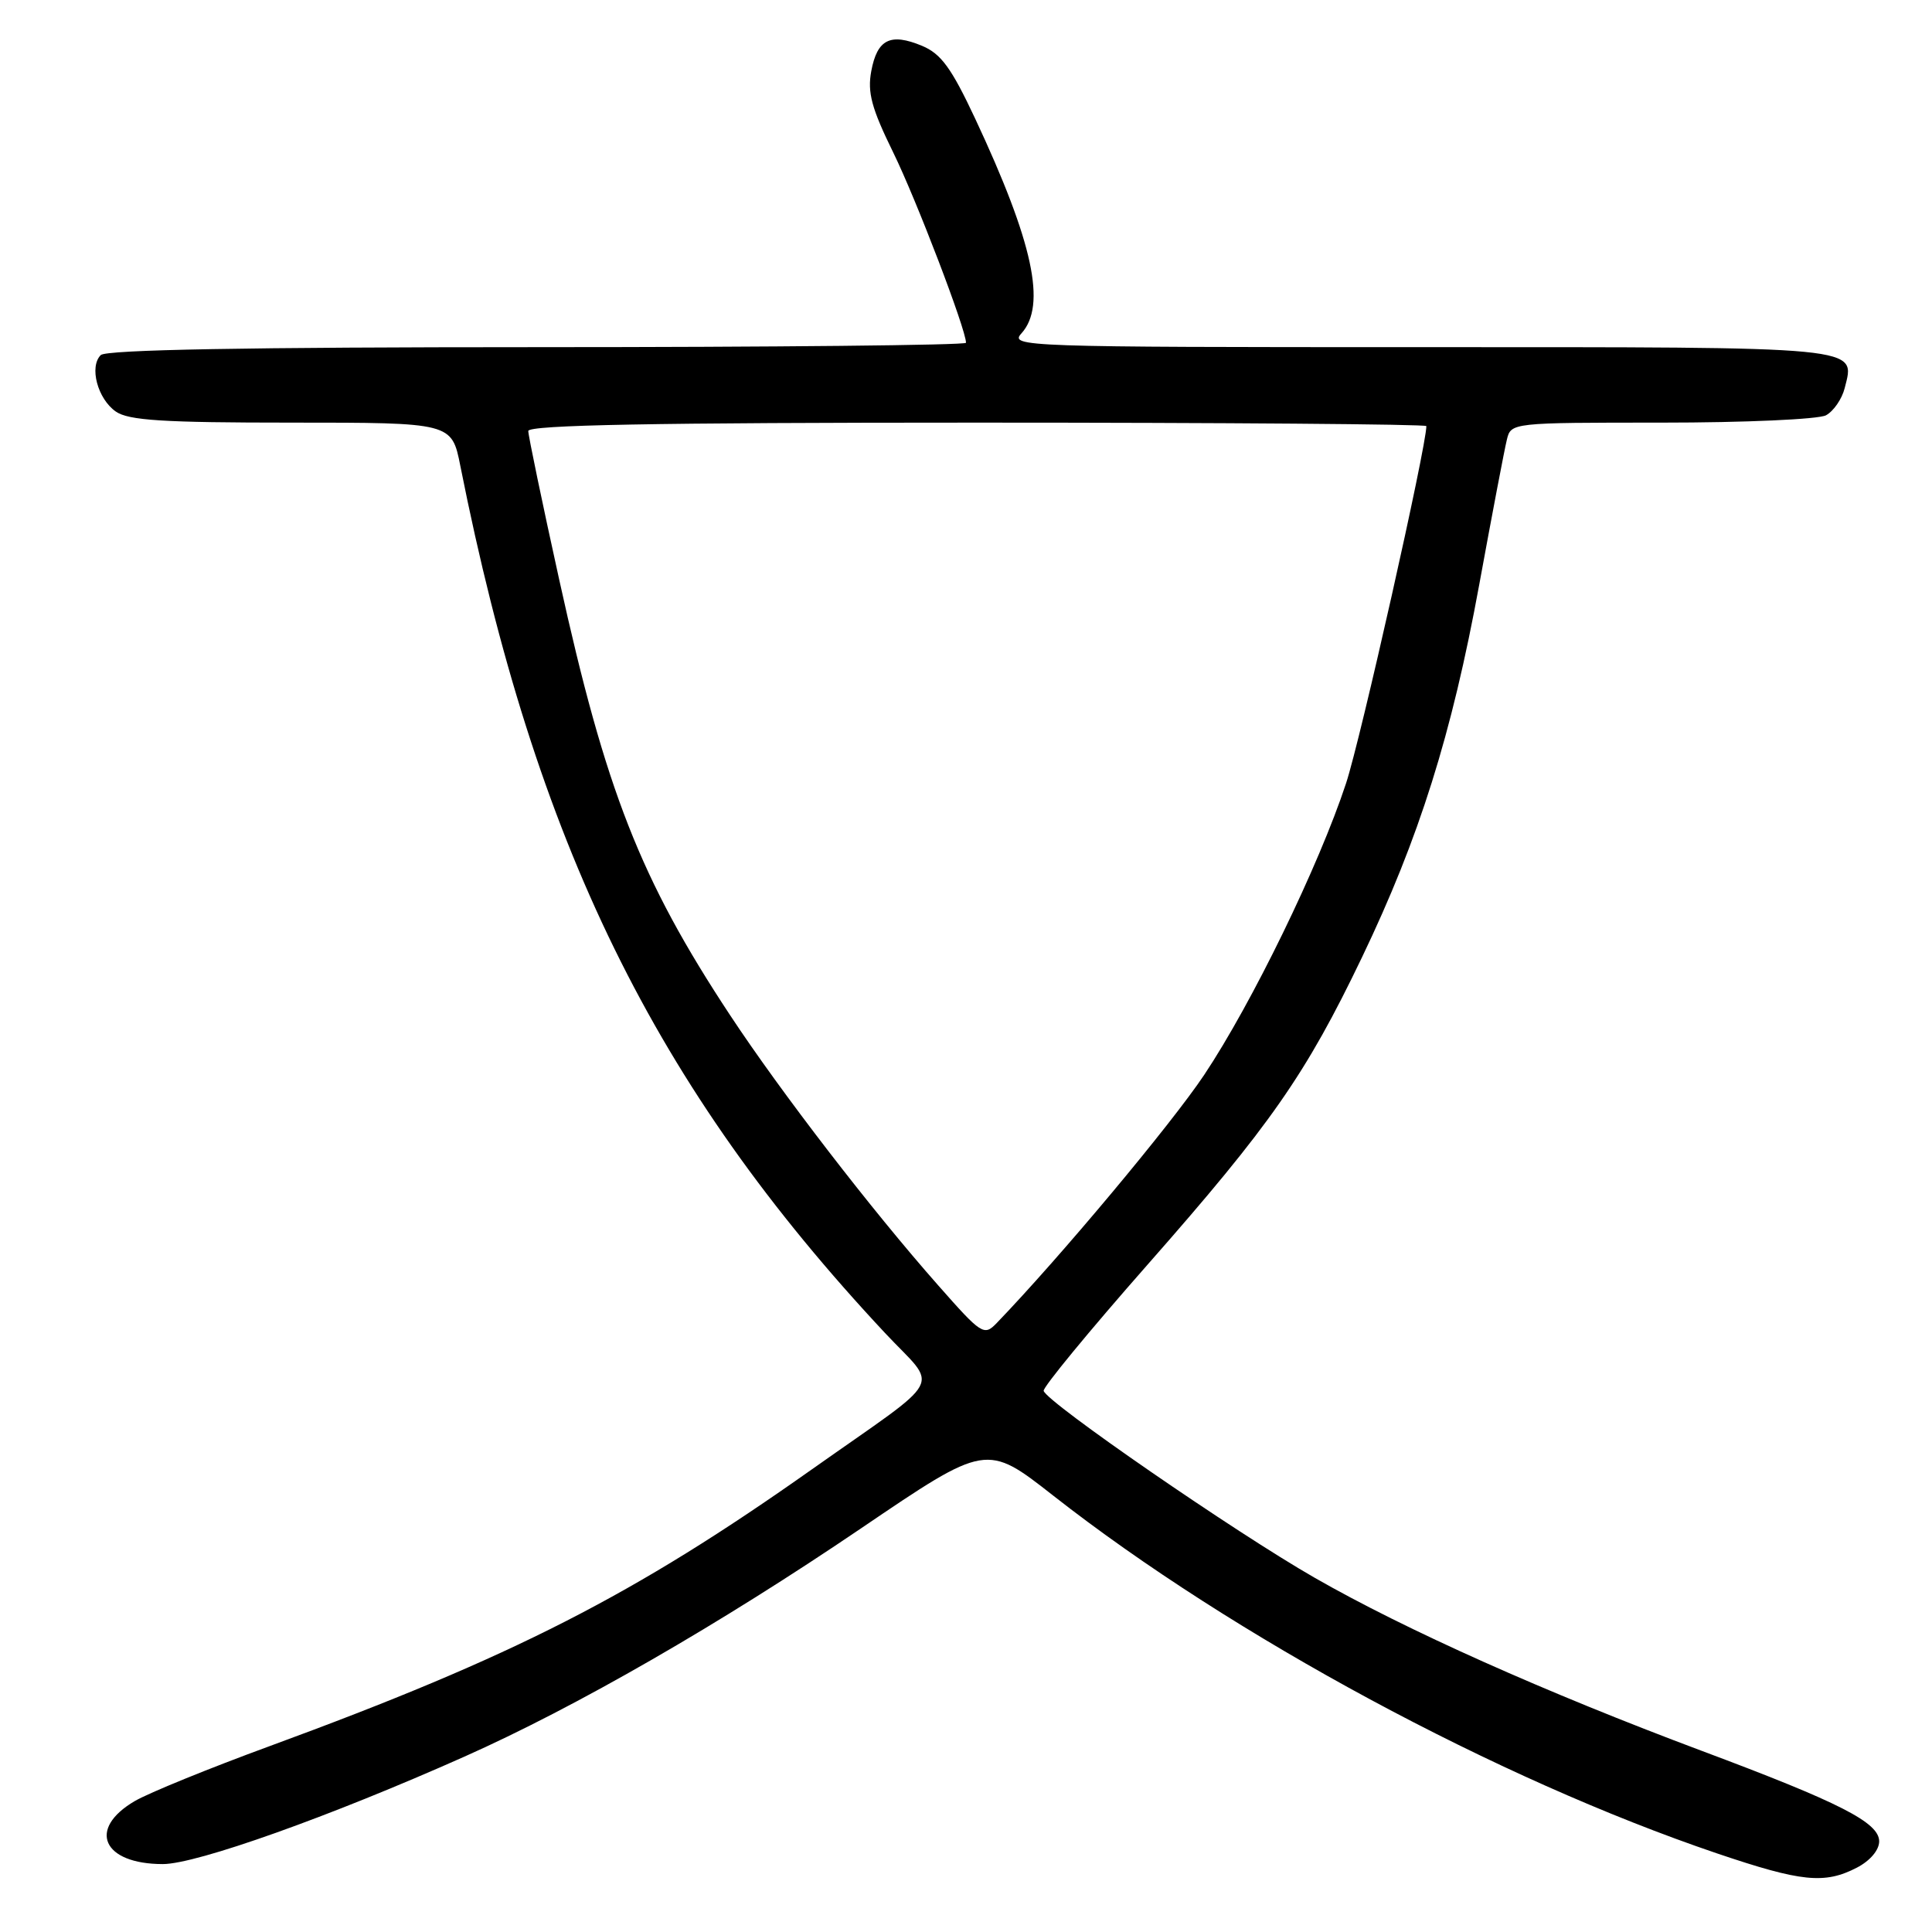 <?xml version="1.0" encoding="UTF-8" standalone="no"?>
<!DOCTYPE svg PUBLIC "-//W3C//DTD SVG 1.1//EN" "http://www.w3.org/Graphics/SVG/1.1/DTD/svg11.dtd" >
<svg xmlns="http://www.w3.org/2000/svg" xmlns:xlink="http://www.w3.org/1999/xlink" version="1.1" viewBox="0 0 256 256">
 <g >
 <path fill="currentColor"
d=" M 246.05 247.47 C 247.79 246.57 249.00 245.15 249.00 243.99 C 249.00 241.49 243.82 238.85 225.50 232.00 C 204.77 224.24 186.21 215.95 174.18 209.05 C 163.67 203.03 138.77 185.86 138.29 184.30 C 138.15 183.86 144.35 176.33 152.06 167.57 C 168.35 149.07 173.02 142.38 180.47 126.85 C 188.05 111.05 192.37 97.32 196.00 77.50 C 197.71 68.15 199.36 59.49 199.67 58.25 C 200.21 56.01 200.31 56.00 220.17 56.00 C 231.21 56.00 240.95 55.56 241.95 55.03 C 242.95 54.49 244.07 52.87 244.43 51.43 C 245.83 45.84 247.44 46.00 188.22 46.00 C 135.46 46.00 133.74 45.94 135.35 44.17 C 138.70 40.46 136.90 32.13 129.22 15.73 C 126.06 8.99 124.69 7.12 122.17 6.07 C 117.98 4.33 116.24 5.20 115.45 9.41 C 114.92 12.25 115.48 14.34 118.36 20.21 C 121.42 26.46 128.00 43.66 128.00 45.42 C 128.00 45.74 102.44 46.00 71.20 46.00 C 32.81 46.00 14.06 46.34 13.35 47.05 C 11.80 48.60 12.93 52.84 15.34 54.53 C 17.03 55.71 21.60 56.00 38.65 56.00 C 59.86 56.00 59.86 56.00 61.00 61.75 C 70.95 111.78 86.72 143.97 117.28 176.64 C 124.39 184.24 125.60 181.97 107.59 194.69 C 83.96 211.39 68.05 219.51 35.76 231.36 C 27.76 234.29 19.71 237.57 17.86 238.65 C 11.53 242.35 13.60 247.00 21.58 247.00 C 26.04 247.00 43.75 240.69 61.50 232.78 C 76.33 226.18 95.41 215.19 114.10 202.51 C 130.71 191.24 130.71 191.24 139.60 198.21 C 163.37 216.83 198.39 235.71 227.50 245.58 C 238.69 249.37 241.77 249.69 246.05 247.47 Z  M 124.31 170.31 C 115.46 160.29 103.49 144.75 96.73 134.50 C 84.85 116.50 80.25 104.77 74.09 76.77 C 71.84 66.57 70.00 57.72 70.00 57.11 C 70.00 56.31 86.65 56.00 129.50 56.00 C 162.23 56.00 189.00 56.21 189.00 56.46 C 189.00 59.18 180.29 97.94 178.36 103.79 C 174.77 114.69 165.89 132.94 159.56 142.43 C 155.18 148.99 140.43 166.63 132.07 175.31 C 130.39 177.05 130.08 176.86 124.31 170.31 Z "/>
</g>
</svg>